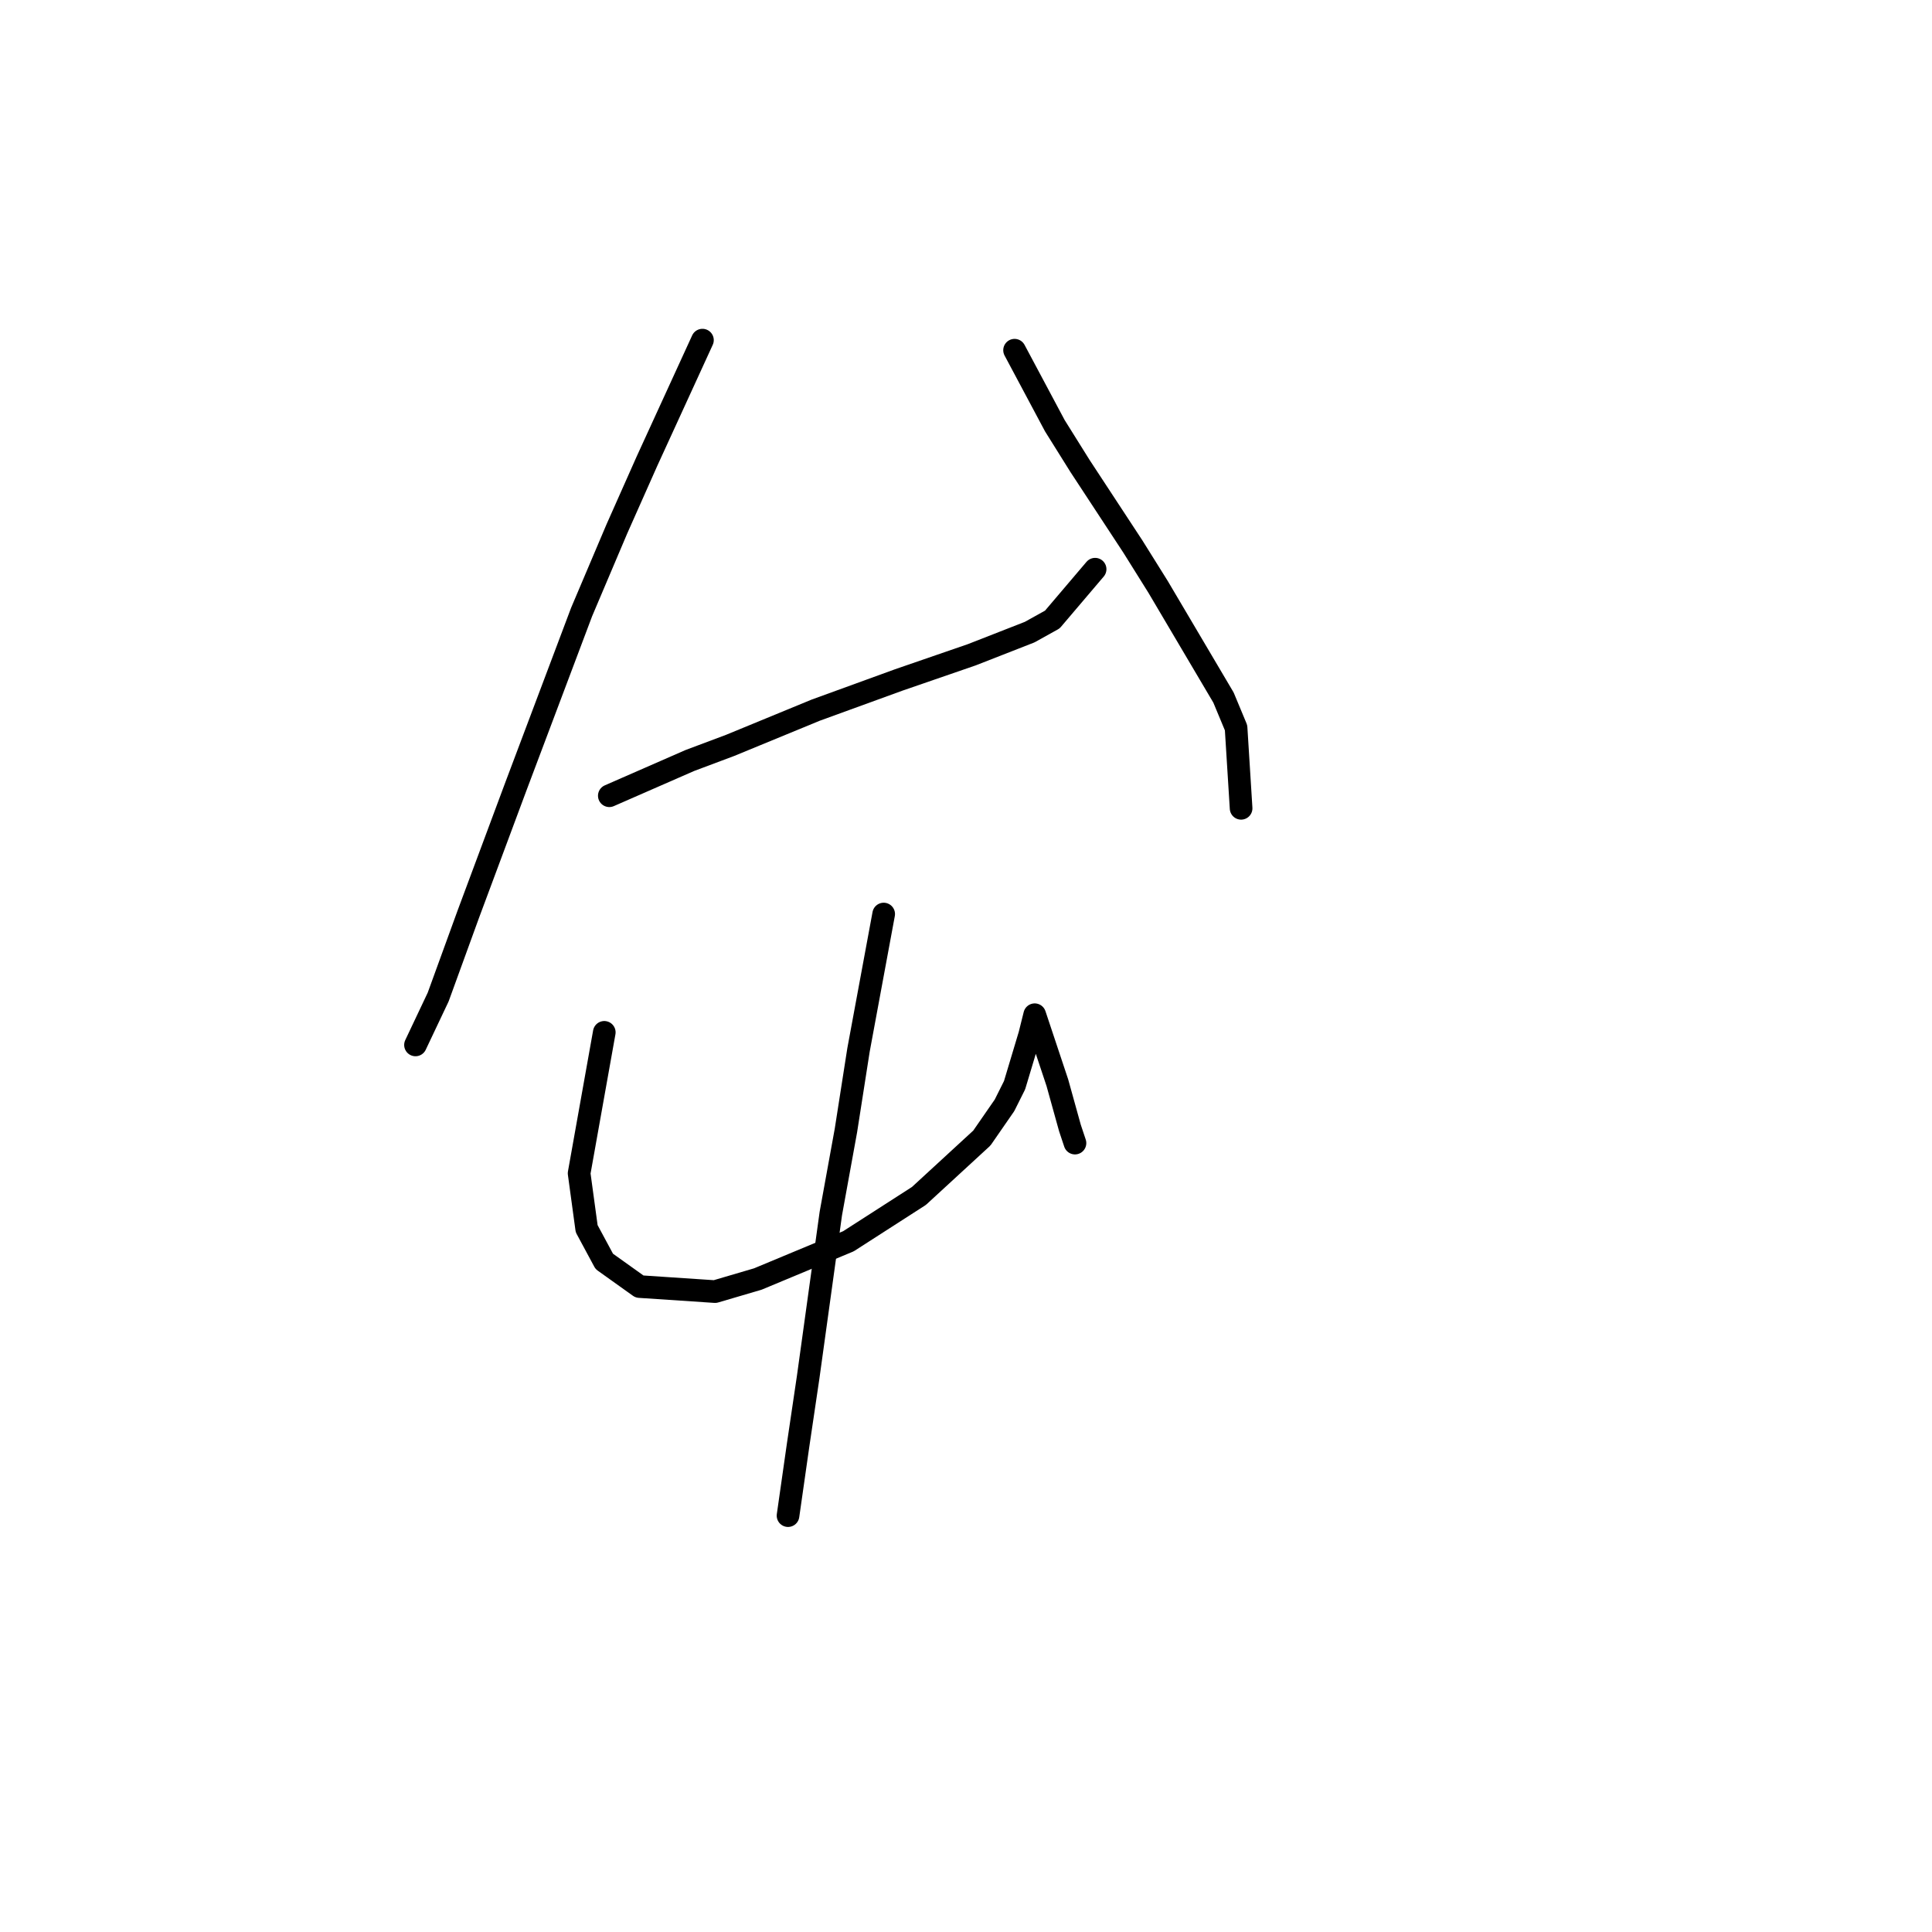 <?xml version="1.0" standalone="no"?>
    <svg width="256" height="256" xmlns="http://www.w3.org/2000/svg" version="1.1">
    <polyline stroke="black" stroke-width="3" stroke-linecap="round" fill="transparent" stroke-linejoin="round" points="93.078 45.069 89.409 53.074 85.74 61.079 81.738 70.084 77.068 81.091 68.396 104.104 62.059 121.115 58.057 132.121 55.055 138.458 55.055 138.458 " />
        <polyline stroke="black" stroke-width="3" stroke-linecap="round" fill="transparent" stroke-linejoin="round" points="80.737 105.439 86.073 103.104 91.41 100.769 96.746 98.768 108.086 94.099 119.093 90.096 128.765 86.761 136.437 83.759 139.438 82.091 145.108 75.421 145.108 75.421 " />
        <polyline stroke="black" stroke-width="3" stroke-linecap="round" fill="transparent" stroke-linejoin="round" points="134.435 46.404 137.104 51.407 139.772 56.41 143.107 61.746 150.111 72.419 153.447 77.756 162.119 92.431 163.786 96.433 164.453 107.106 164.453 107.106 " />
        <polyline stroke="black" stroke-width="3" stroke-linecap="round" fill="transparent" stroke-linejoin="round" points="80.07 136.791 78.402 146.129 76.735 155.468 77.735 162.806 80.07 167.142 84.739 170.477 94.745 171.144 100.415 169.477 112.422 164.474 121.761 158.47 130.1 150.799 133.101 146.463 134.435 143.795 136.437 137.124 136.77 135.79 137.104 134.456 137.104 134.456 137.437 135.456 140.105 143.461 141.773 149.465 142.44 151.466 142.44 151.466 " />
        <polyline stroke="black" stroke-width="3" stroke-linecap="round" fill="transparent" stroke-linejoin="round" points="117.092 121.115 115.424 130.12 113.757 139.125 112.089 149.798 110.088 160.805 107.086 182.484 105.752 191.49 104.418 200.829 104.418 200.829 " />
        </svg>